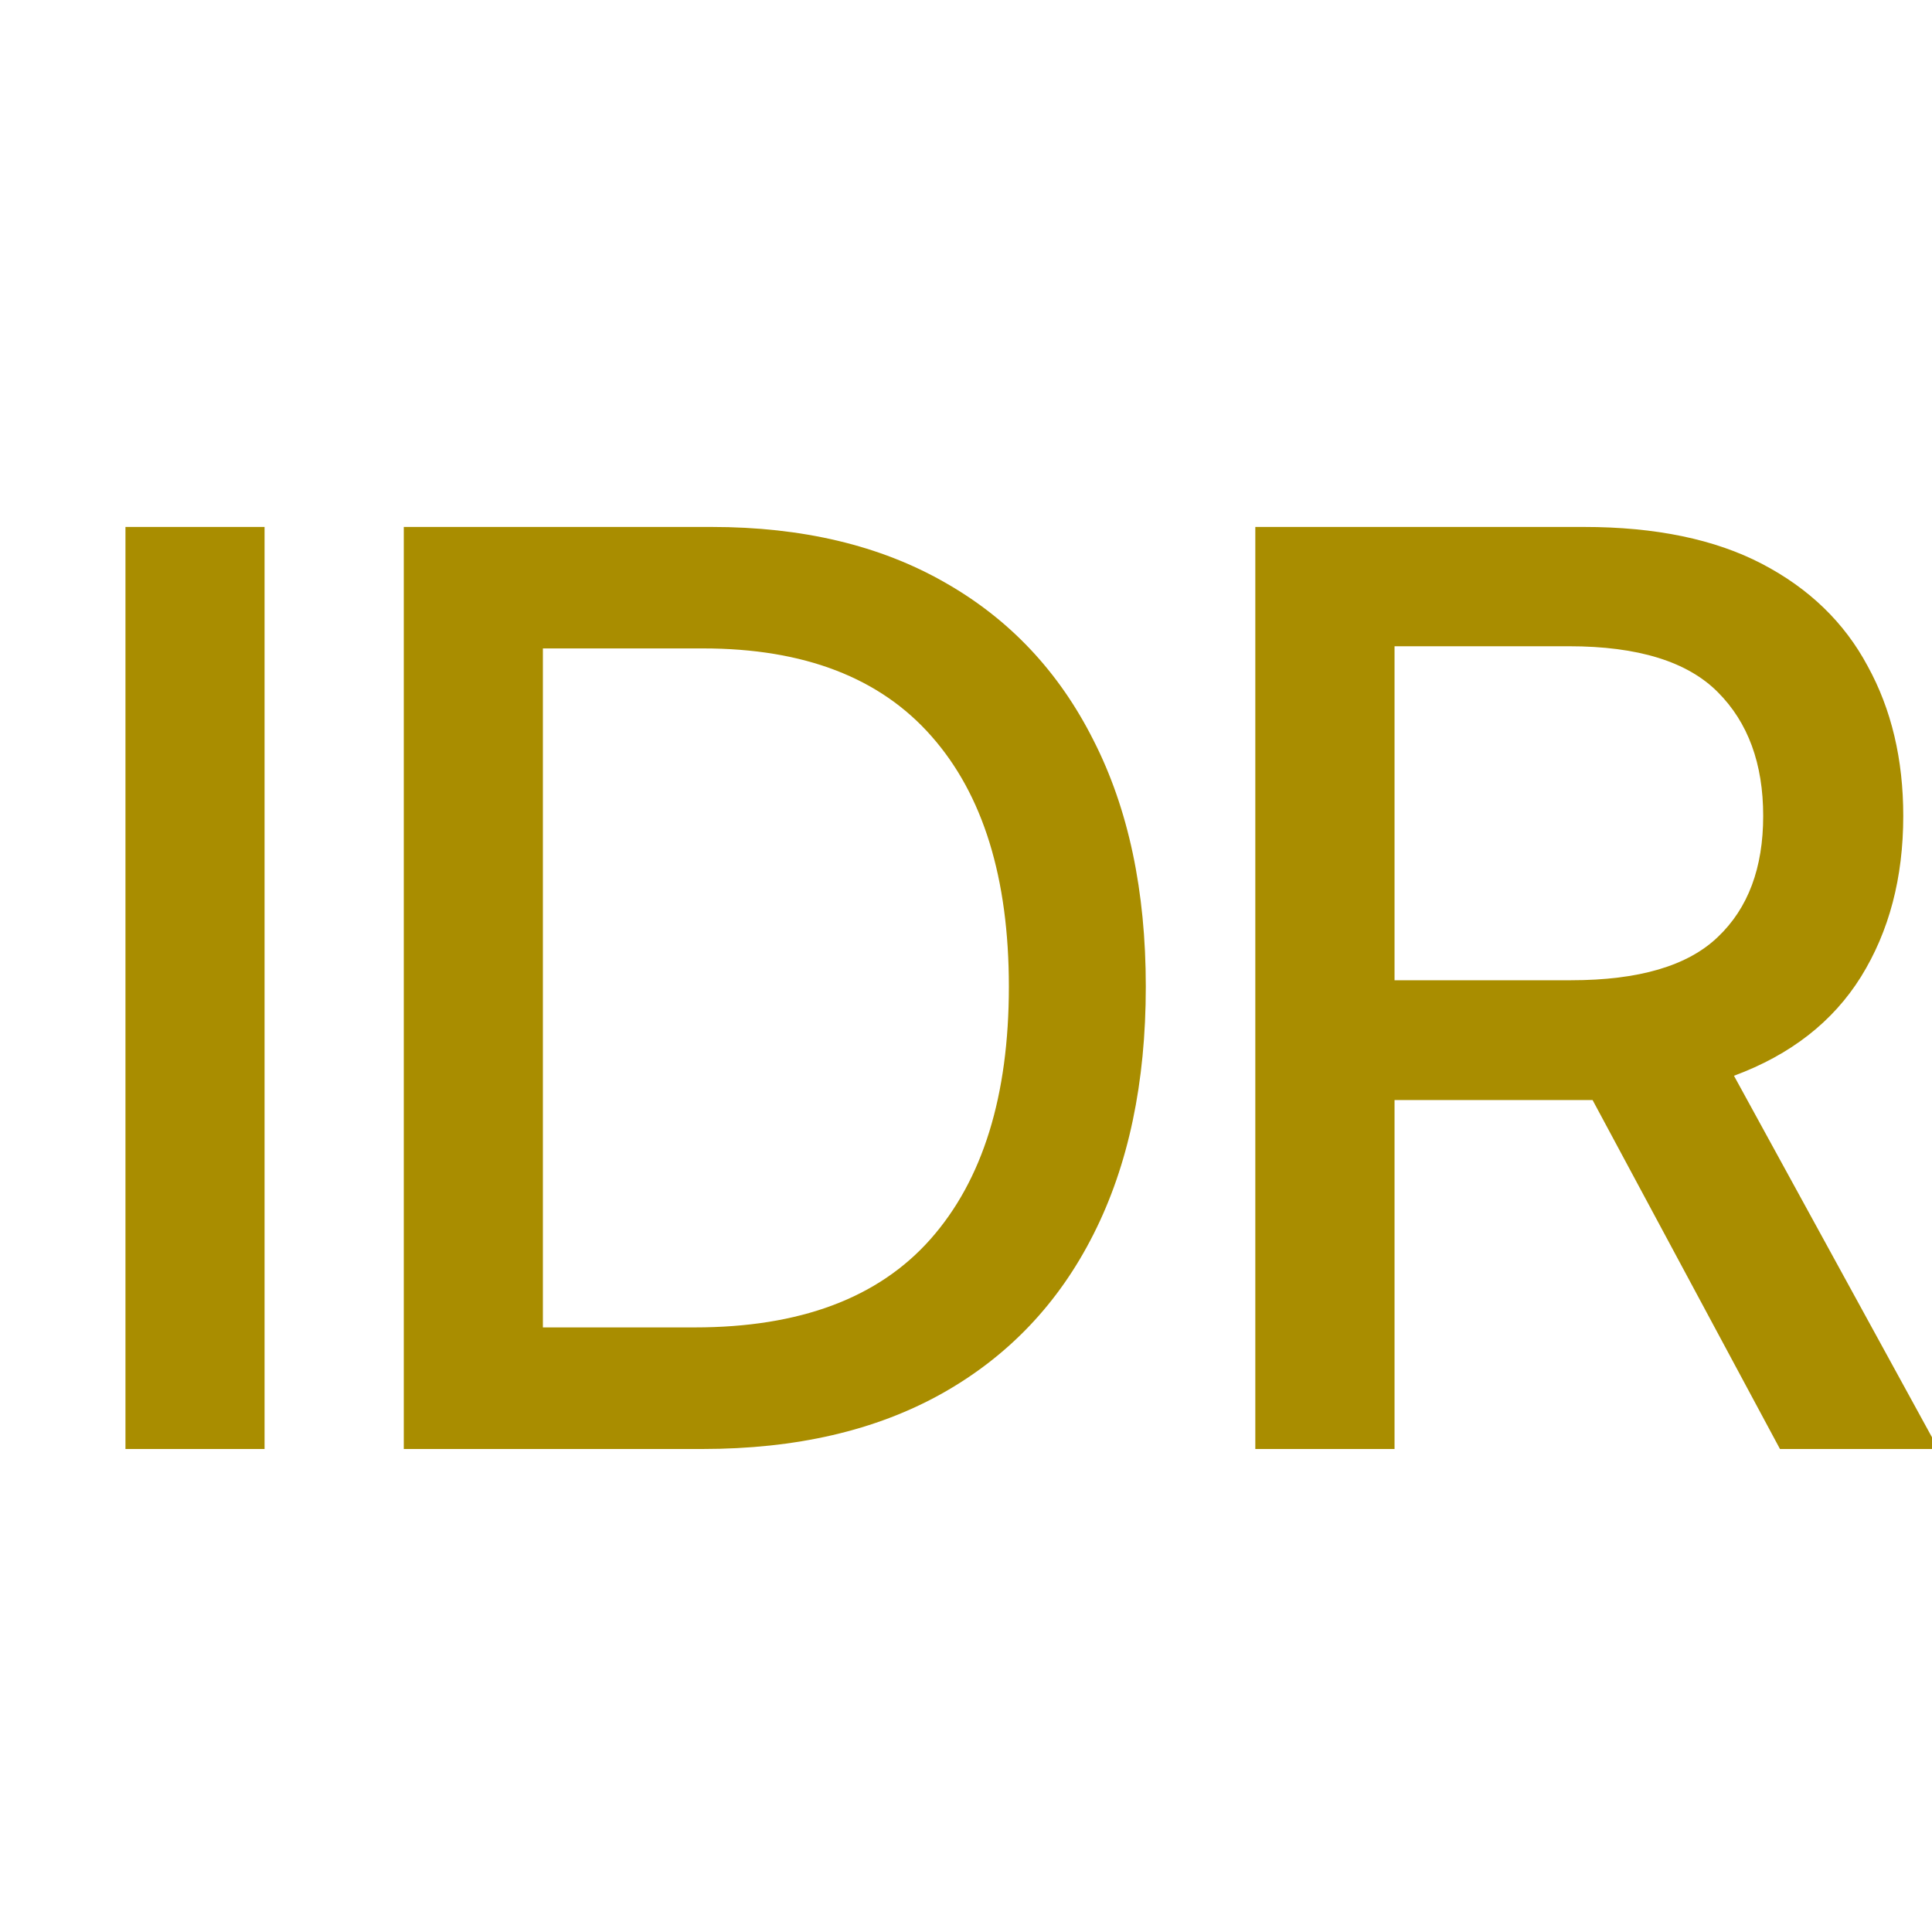 <svg width="16" height="16" viewBox="0 0 16 16" fill="none" xmlns="http://www.w3.org/2000/svg">
<g clip-path="url(#clip0)">
<path d="M2.191 4.364V12H1.039V4.364H2.191ZM5.816 12H3.344V4.364H5.894C6.645 4.364 7.288 4.517 7.822 4.822C8.359 5.126 8.77 5.562 9.056 6.131C9.345 6.698 9.489 7.378 9.489 8.171C9.489 8.966 9.345 9.65 9.056 10.221C8.768 10.793 8.349 11.233 7.8 11.541C7.253 11.847 6.592 12 5.816 12ZM4.496 10.993H5.753C6.623 10.993 7.274 10.75 7.706 10.262C8.139 9.773 8.355 9.075 8.355 8.171C8.355 7.271 8.141 6.58 7.714 6.097C7.289 5.613 6.659 5.37 5.823 5.37H4.496V10.993ZM10.396 12V4.364H13.118C13.71 4.364 14.201 4.466 14.591 4.669C14.982 4.873 15.274 5.155 15.467 5.516C15.664 5.874 15.762 6.288 15.762 6.757C15.762 7.27 15.645 7.713 15.412 8.089C15.18 8.461 14.83 8.735 14.36 8.909L16.053 12H14.741L13.189 9.11C13.165 9.11 13.14 9.11 13.115 9.11H11.549V12H10.396ZM11.549 8.118H13.01C13.572 8.118 13.977 7.999 14.226 7.76C14.477 7.522 14.602 7.188 14.602 6.757C14.602 6.325 14.477 5.983 14.226 5.732C13.975 5.479 13.565 5.352 12.995 5.352H11.549V8.118Z" fill="#A98D00"/>
</g>
<defs>
<clipPath id="clip0">
<rect width="16" height="16" fill="white"/>
</clipPath>
</defs>
</svg>
